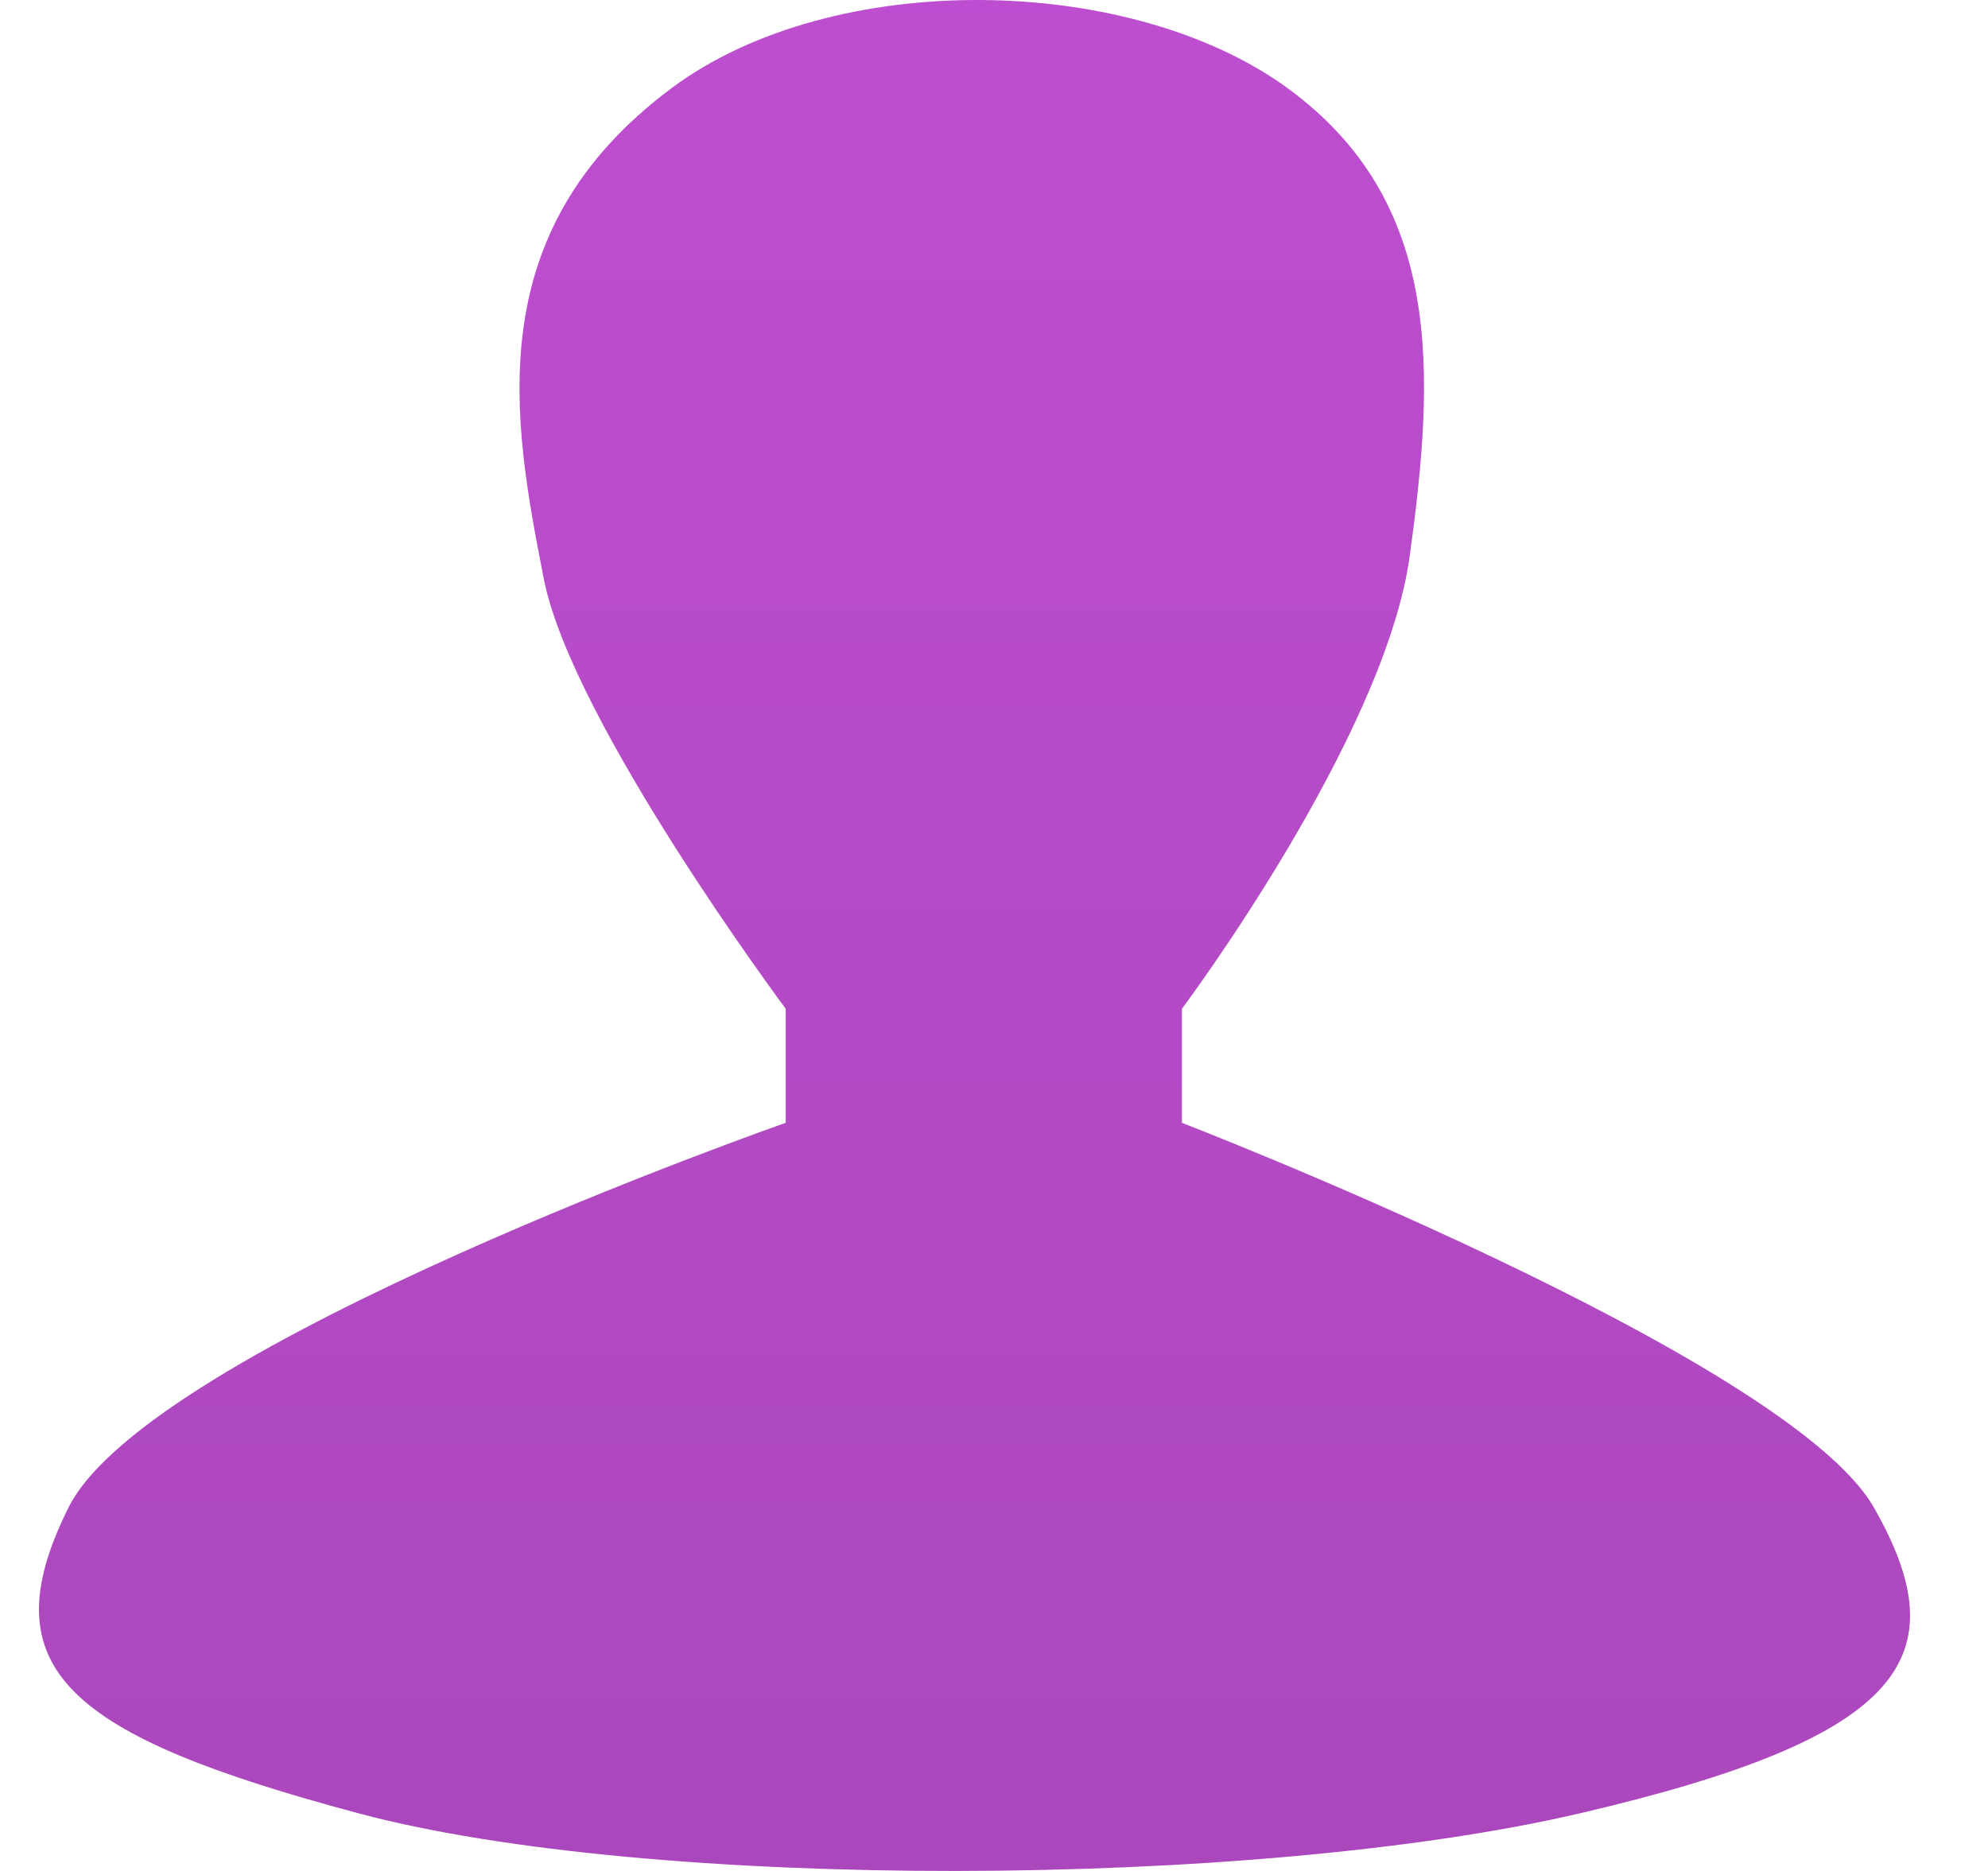 <?xml version="1.0" encoding="UTF-8" standalone="no"?>
<svg width="17px" height="16px" viewBox="0 0 17 16" version="1.1" xmlns="http://www.w3.org/2000/svg" xmlns:xlink="http://www.w3.org/1999/xlink">
    <!-- Generator: Sketch 3.7 (28169) - http://www.bohemiancoding.com/sketch -->
    <title>peo_ple</title>
    <desc>Created with Sketch.</desc>
    <defs>
        <linearGradient x1="50%" y1="0%" x2="50%" y2="97.654%" id="linearGradient-1">
            <stop stop-color="#BE4ED1" offset="0%"></stop>
            <stop stop-color="#AB47BC" offset="100%"></stop>
        </linearGradient>
    </defs>
    <g id="最终稿2" stroke="none" stroke-width="1" fill="none" fill-rule="evenodd">
        <g id="people" transform="translate(-85, 0)" fill="url(#linearGradient-1)">
            <path d="M91.719,9.602 L91.719,8.627 C91.719,8.627 89.889,6.172 89.65,4.949 C89.386,3.6 89.084,1.988 90.745,0.752 C92.126,-0.275 94.664,-0.226 96.008,0.752 C97.352,1.731 97.268,3.197 97.055,4.755 C96.841,6.312 95.107,8.627 95.107,8.627 L95.107,9.602 C95.107,9.602 100.288,11.603 101.023,12.89 C101.758,14.177 101.29,14.859 98.506,15.508 C95.722,16.157 90.551,16.171 88.069,15.508 C85.587,14.845 84.894,14.275 85.587,12.89 C86.281,11.505 91.719,9.602 91.719,9.602 Z" id="peo_ple"></path>
        </g>
    </g>
</svg>